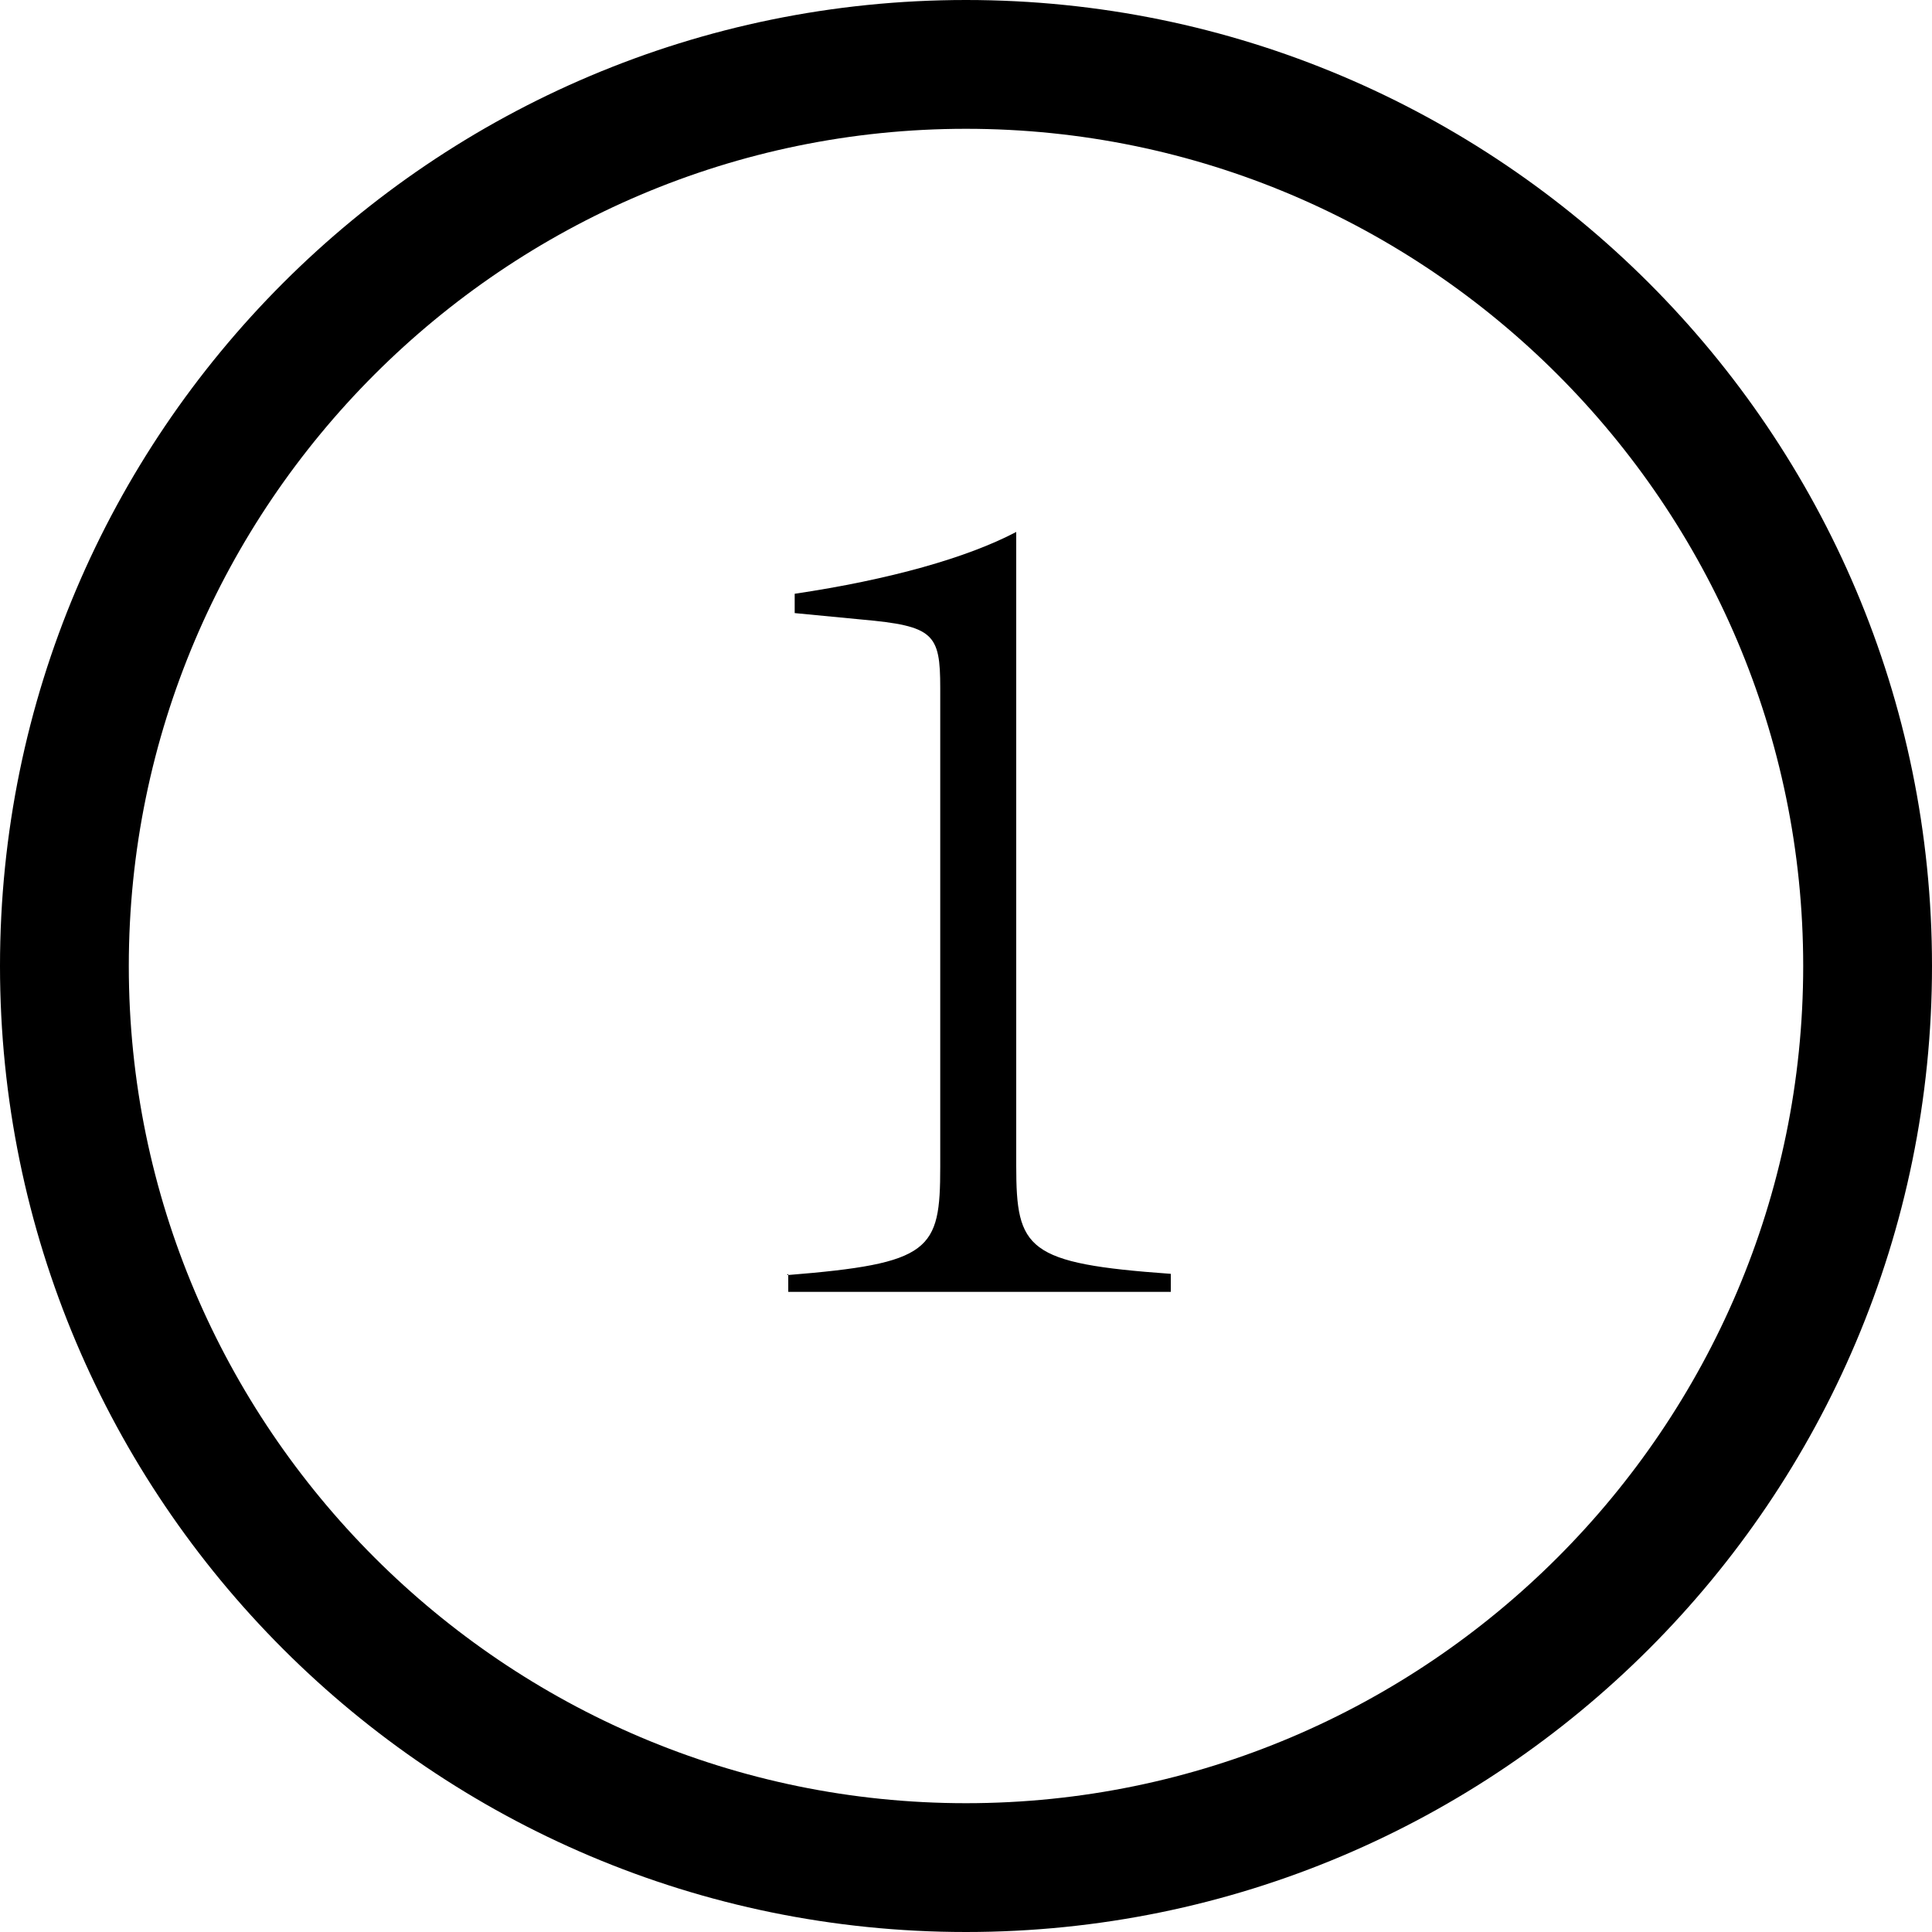<svg id="_鍥惧眰_1" data-name="鍥惧眰 1" xmlns="http://www.w3.org/2000/svg" viewBox="0 0 15 15"><path d="M7.5,15C3.36,15,0,11.64,0,7.5S3.36,0,7.5,0s7.5,3.36,7.5,7.5-3.36,7.5-7.5,7.5ZM7.5,1C3.92,1,1,3.92,1,7.5s2.92,6.5,6.5,6.5,6.5-2.92,6.5-6.5S11.08,1,7.5,1Z"/><path d="M6.11,9.9c1.12-.09,1.19-.19,1.19-.84v-3.72c0-.42-.05-.48-.61-.53l-.52-.05v-.15c.74-.11,1.34-.28,1.72-.48v4.92c0,.65,.08,.76,1.2,.84v.14h-2.97v-.14Z"/></svg>